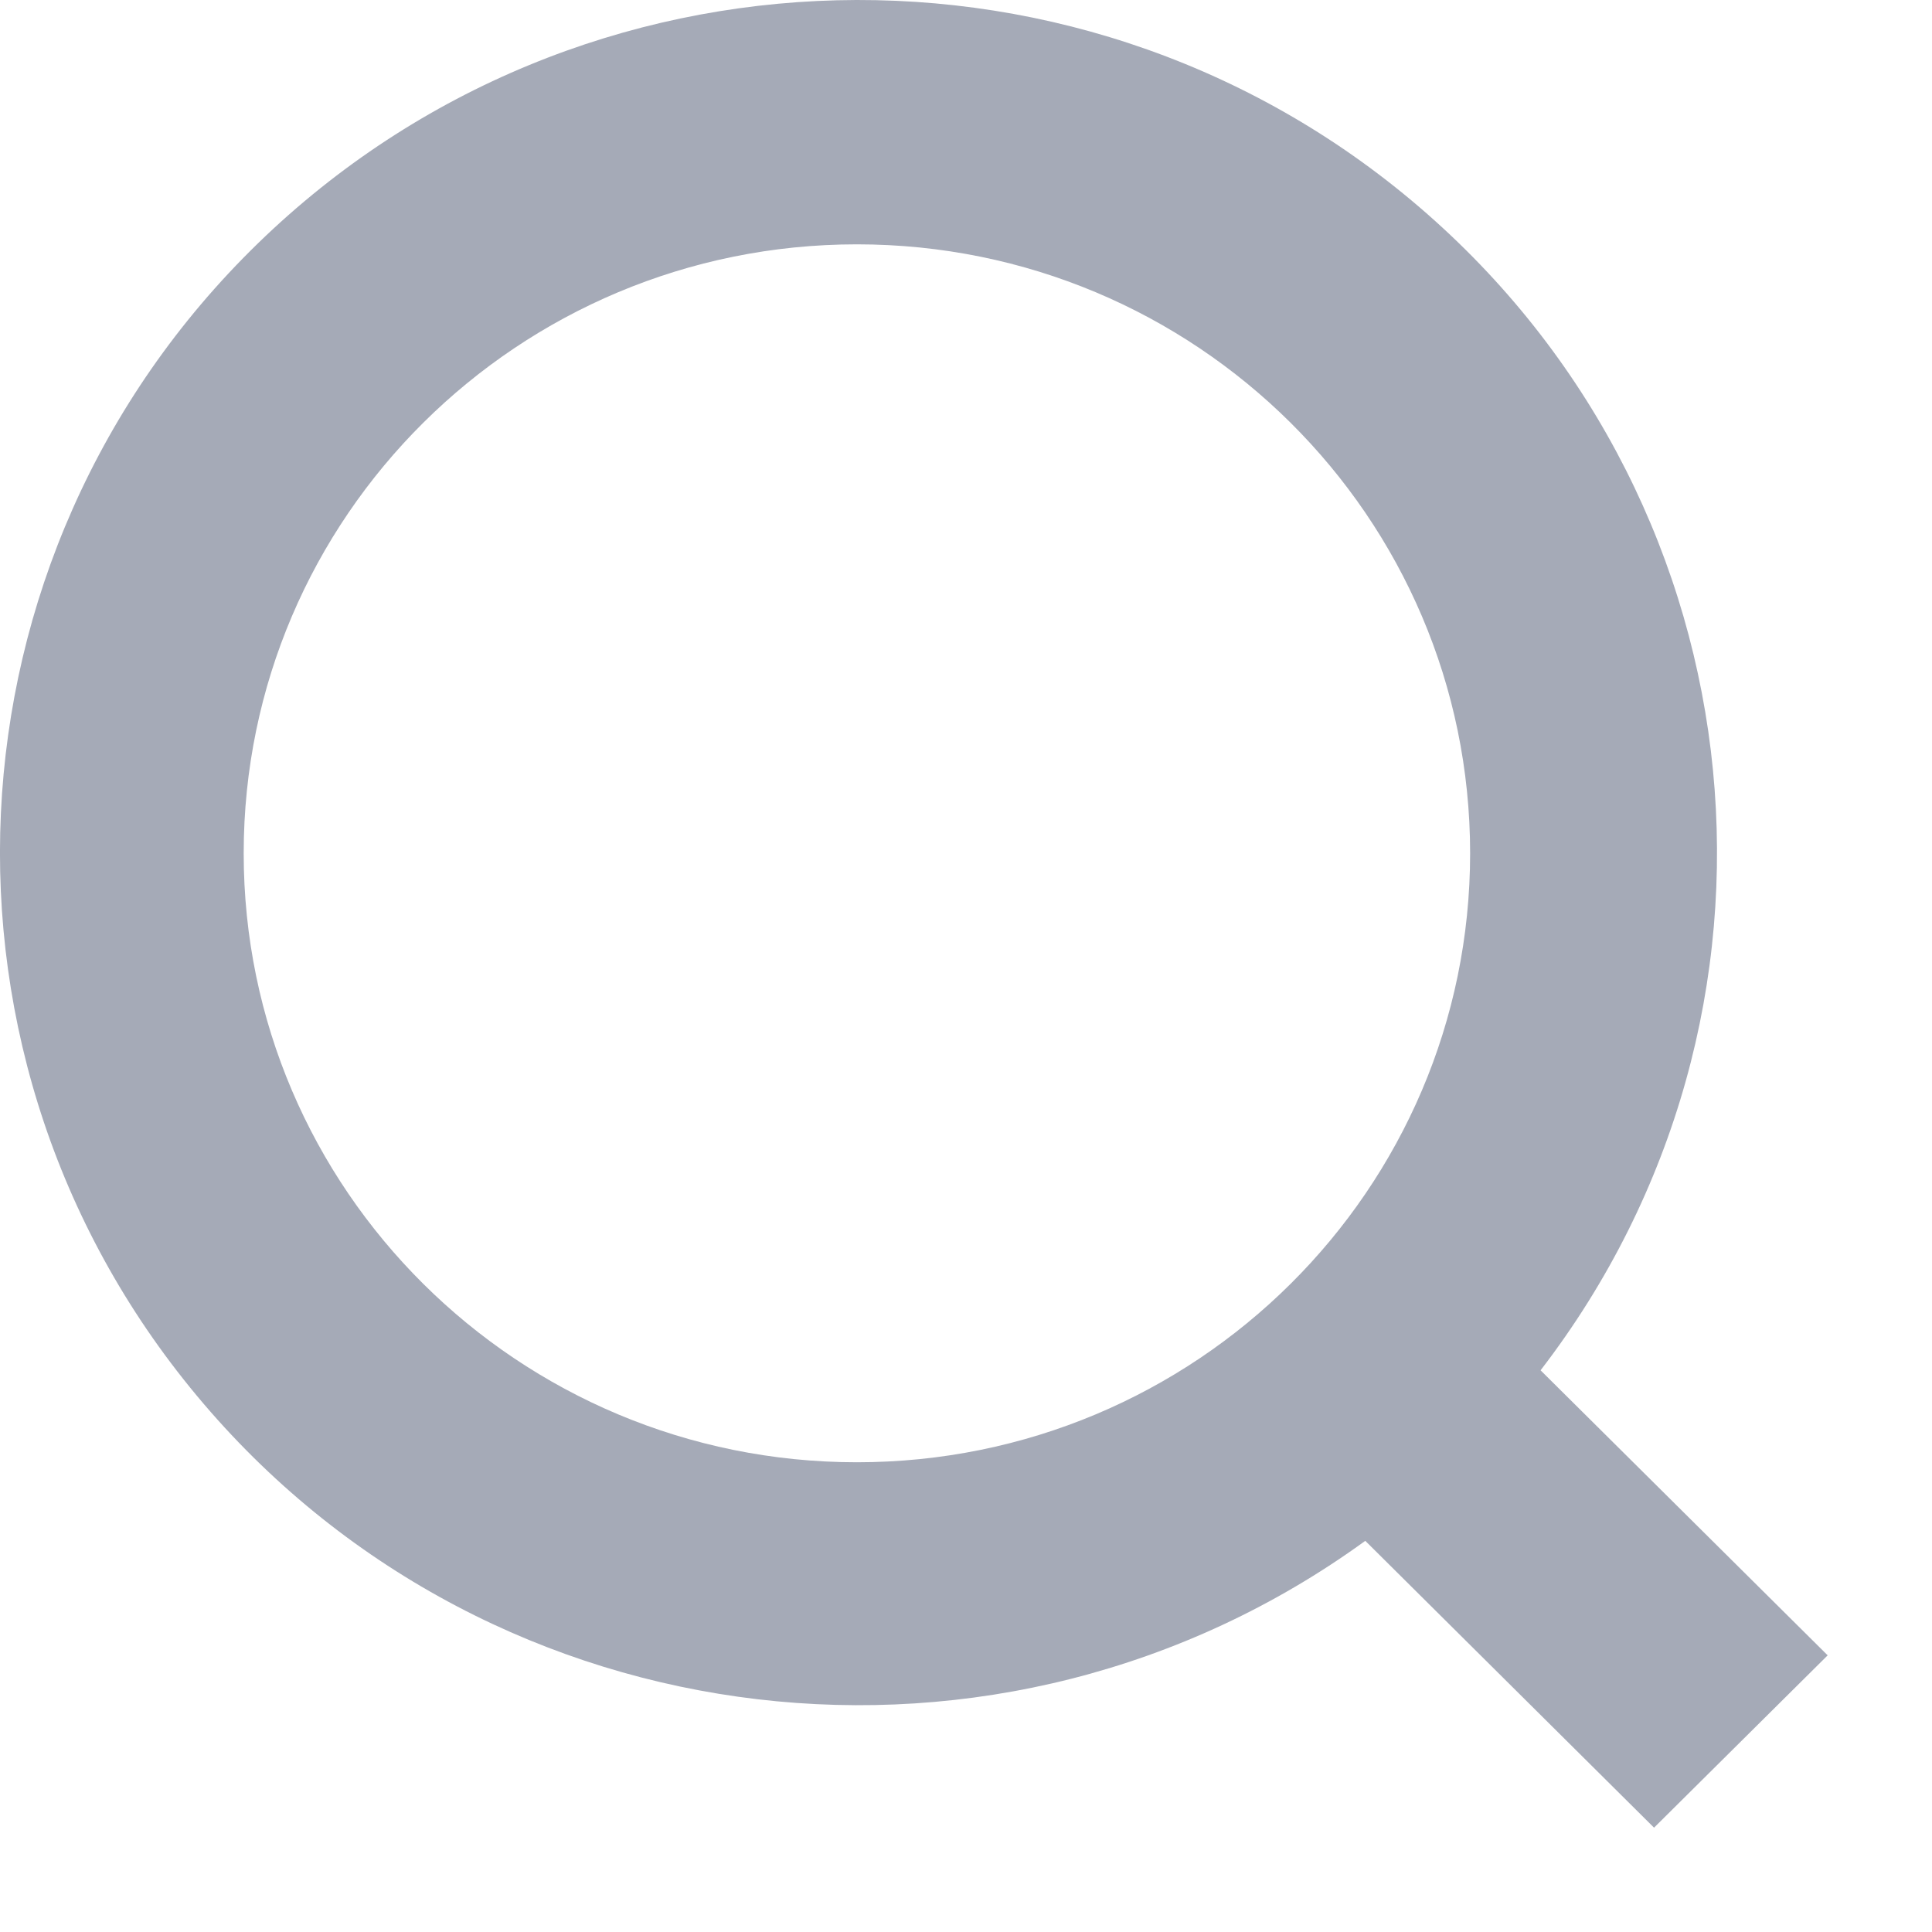 <svg width="15" height="15" viewBox="0 0 15 15" fill="none" xmlns="http://www.w3.org/2000/svg">
<path fill-rule="evenodd" clip-rule="evenodd" d="M11.961 10.639L14.19 12.852L12.842 14.19L10.6 11.963C7.778 14.012 3.841 13.548 1.581 10.899C-0.68 8.251 -0.496 4.318 2.003 1.889C4.501 -0.539 8.464 -0.639 11.082 1.662C13.7 3.962 14.084 7.88 11.961 10.639ZM6.653 1.897C4.024 1.897 1.892 4.014 1.892 6.625C1.892 9.236 4.024 11.353 6.653 11.353C9.283 11.353 11.414 9.236 11.414 6.625C11.414 4.014 9.283 1.897 6.653 1.897Z" fill="#A5AAB7"/>
</svg>
